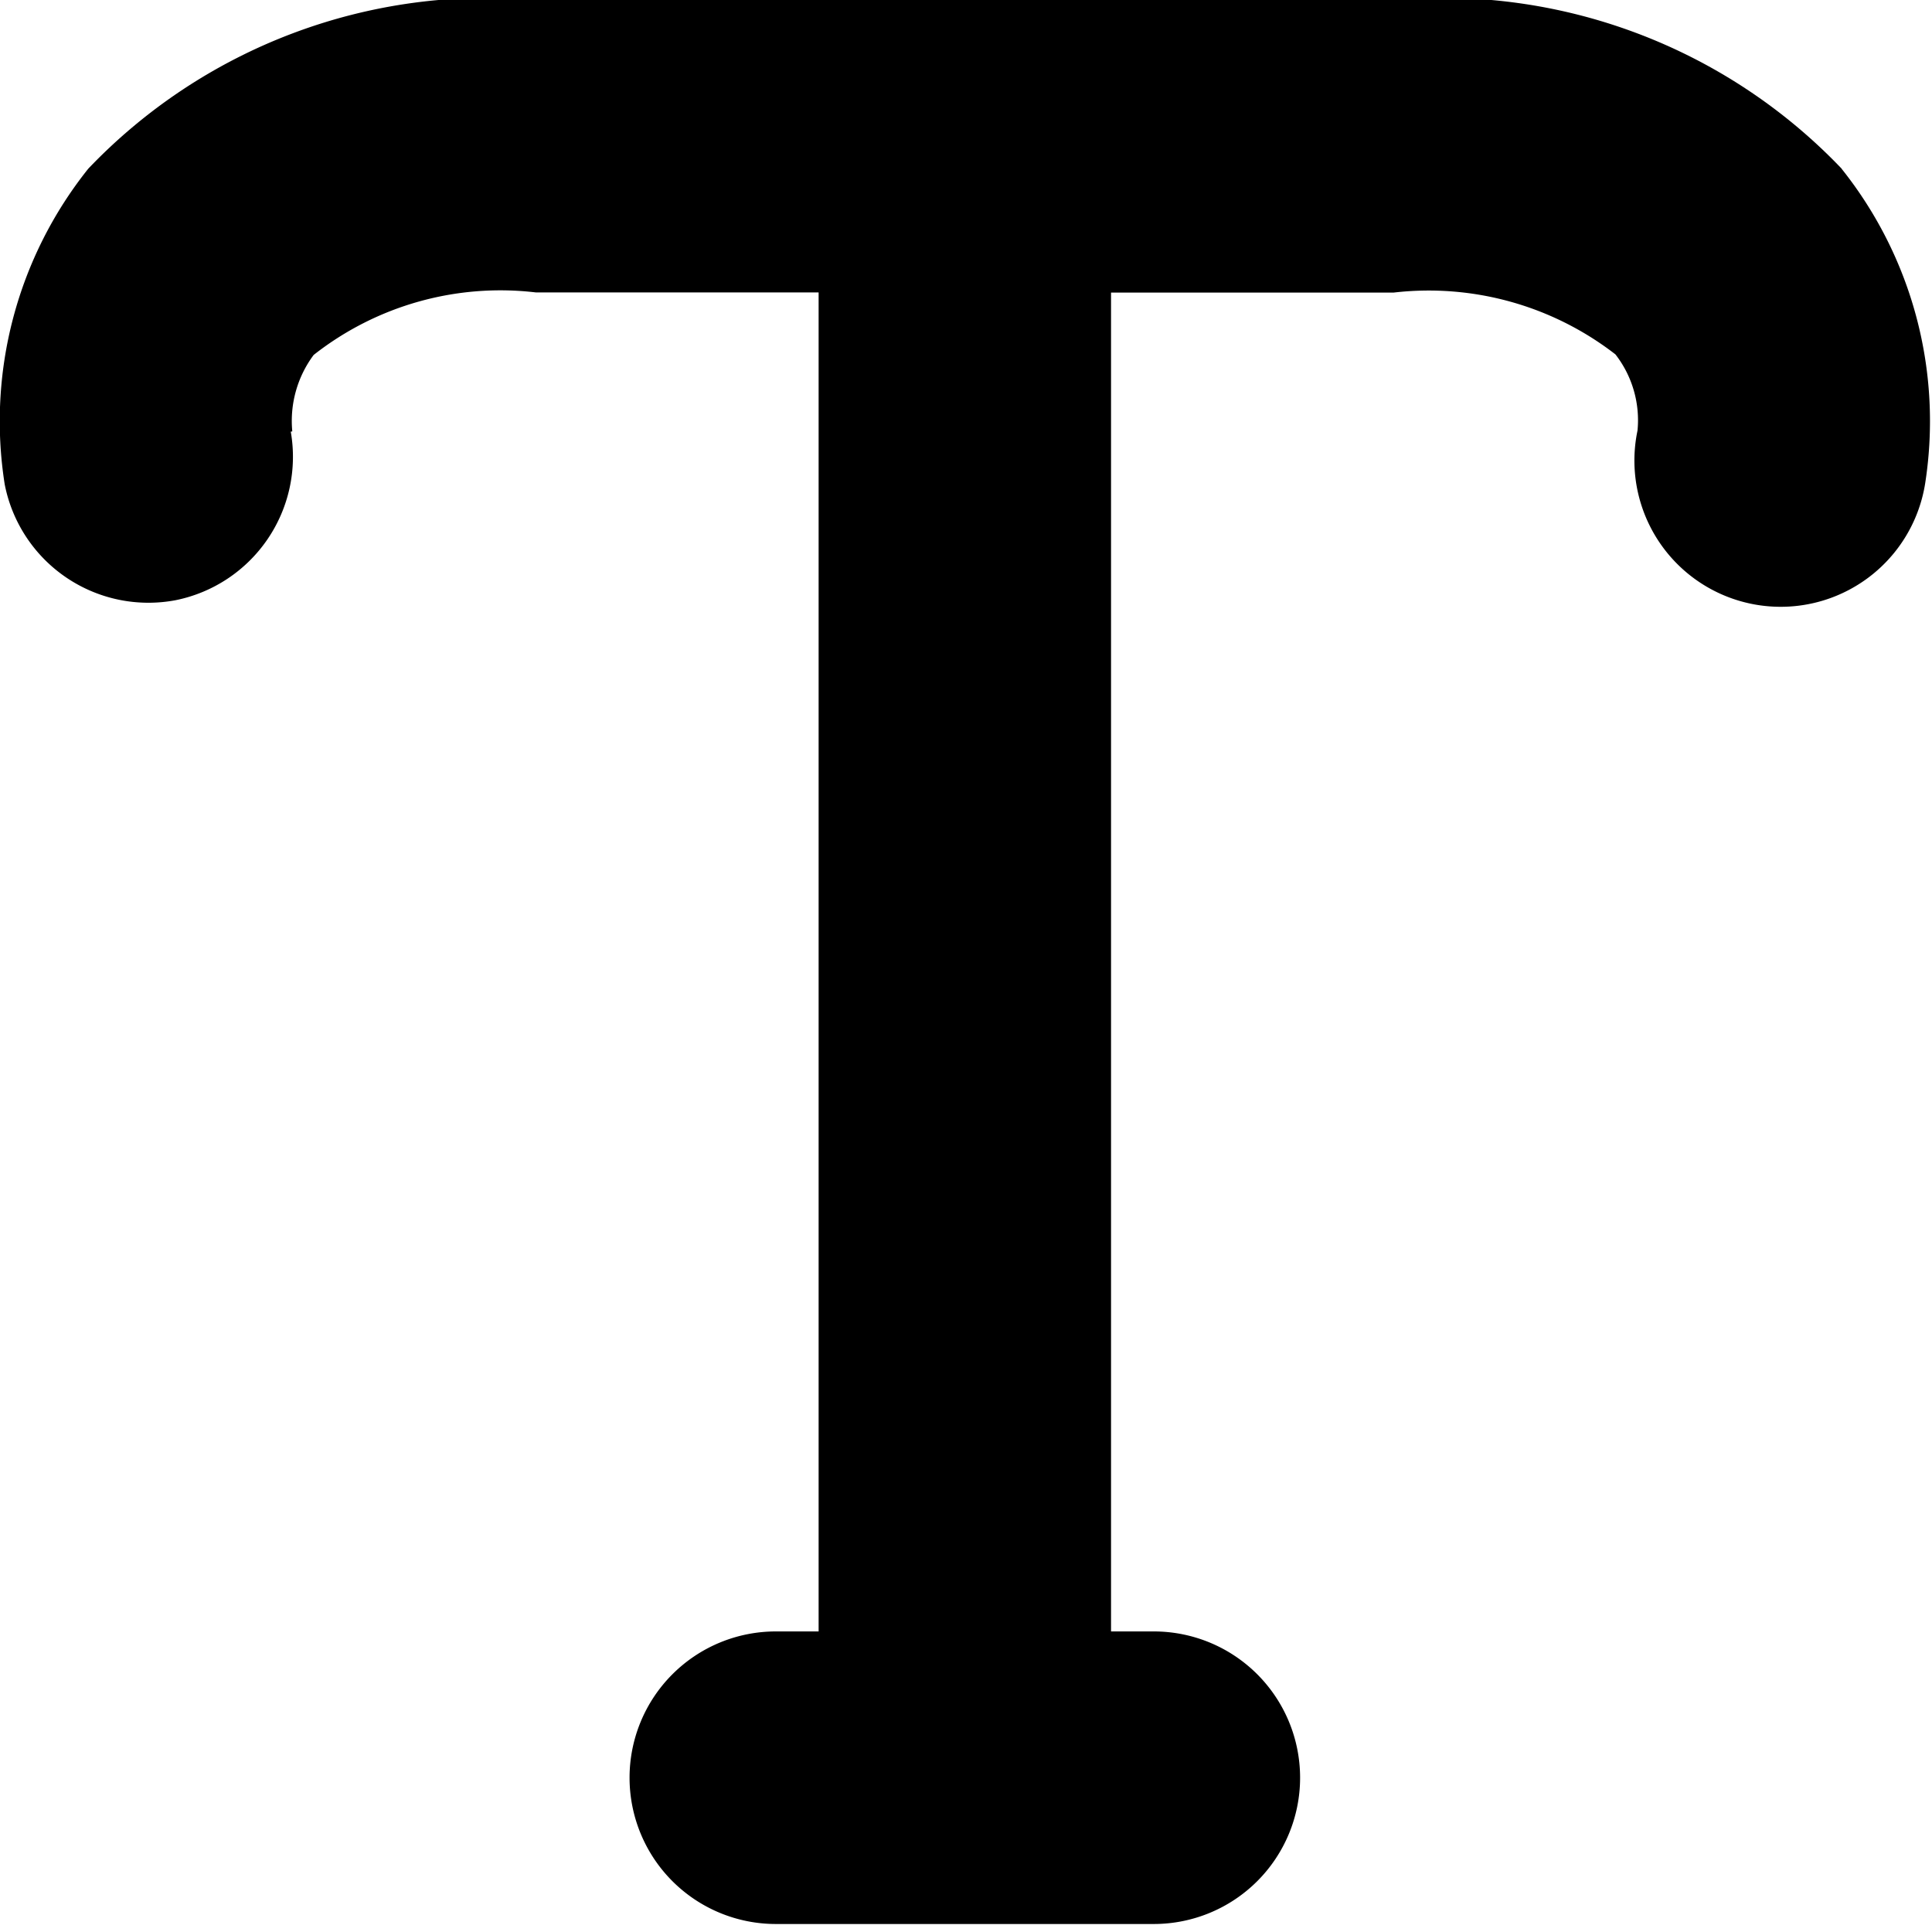 <svg data-tags="text,add text,format text,alternative" xmlns="http://www.w3.org/2000/svg" viewBox="0 0 14 14"><path d="M13.346 1.223l-.001-.001A3.997 3.997 0 0010.1 0H3.885A3.997 3.997 0 00.64 1.222a2.932 2.932 0 00-.606 2.287 1.061 1.061 0 001.24.84 1.06 1.06 0 00.833-1.221l.011-.002a.8.8 0 01.155-.554 2.19 2.19 0 011.61-.453h2.049v9.703h-.31a1.06 1.06 0 000 2.12h2.739a1.06 1.06 0 000-2.12h-.31V2.12H10.1a2.209 2.209 0 011.606.448.777.777 0 01.16.552 1.06 1.06 0 102.086.373 2.931 2.931 0 00-.607-2.27z"/></svg>